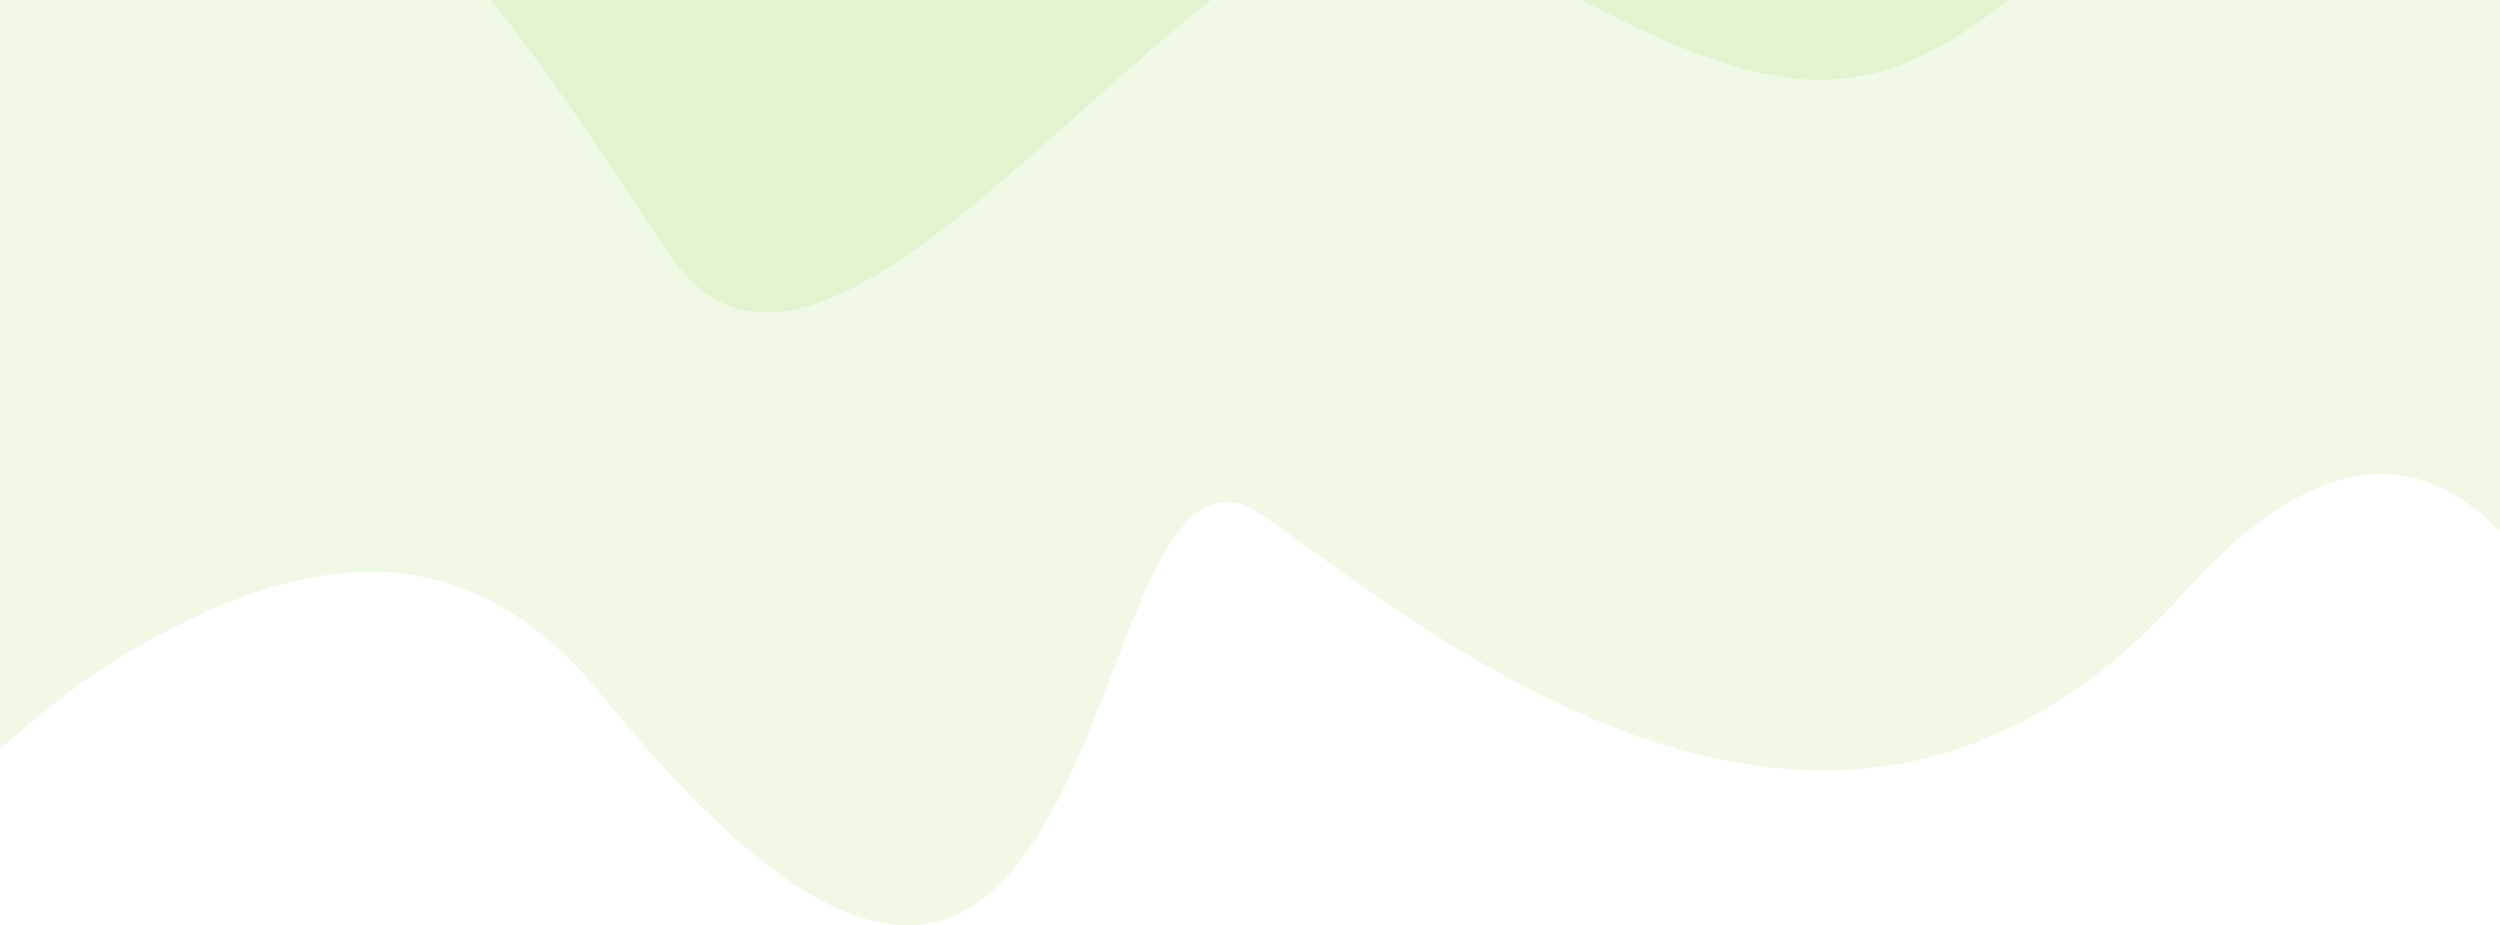 <?xml version="1.0" encoding="utf-8"?>
<!-- Generator: Adobe Illustrator 26.5.0, SVG Export Plug-In . SVG Version: 6.00 Build 0)  -->
<svg version="1.1" id="Vrstva_1" xmlns="http://www.w3.org/2000/svg" xmlns:xlink="http://www.w3.org/1999/xlink" x="0px" y="0px"
	 viewBox="0 0 1920 710.6" style="enable-background:new 0 0 1920 710.6;" xml:space="preserve">
<style type="text/css">
	.st0{opacity:0.1;fill:#6DC400;enable-background:new    ;}
</style>
<g>
	<path class="st0" d="M1920,0H0v575.1c36.1-31.6,73.1-60,107-79.1c130.5-73.5,251.3-90.5,356.5,39.5c405.5,501,356-242.8,505.5-140
		c128.1,88.1,441.2,357,707.5,60.5c106.4-118.5,184-108.7,243.5-47.9V0z"/>
	<g>
		<path class="st0" d="M932.7-2H375.4c61.4,76.3,114.2,163.1,142.5,202.5C610,328.8,784.1,113.6,932.7-2z"/>
		<path class="st0" d="M1210-2c149.9,77.6,222.3,91,334.6,0H1210z"/>
	</g>
</g>
</svg>
